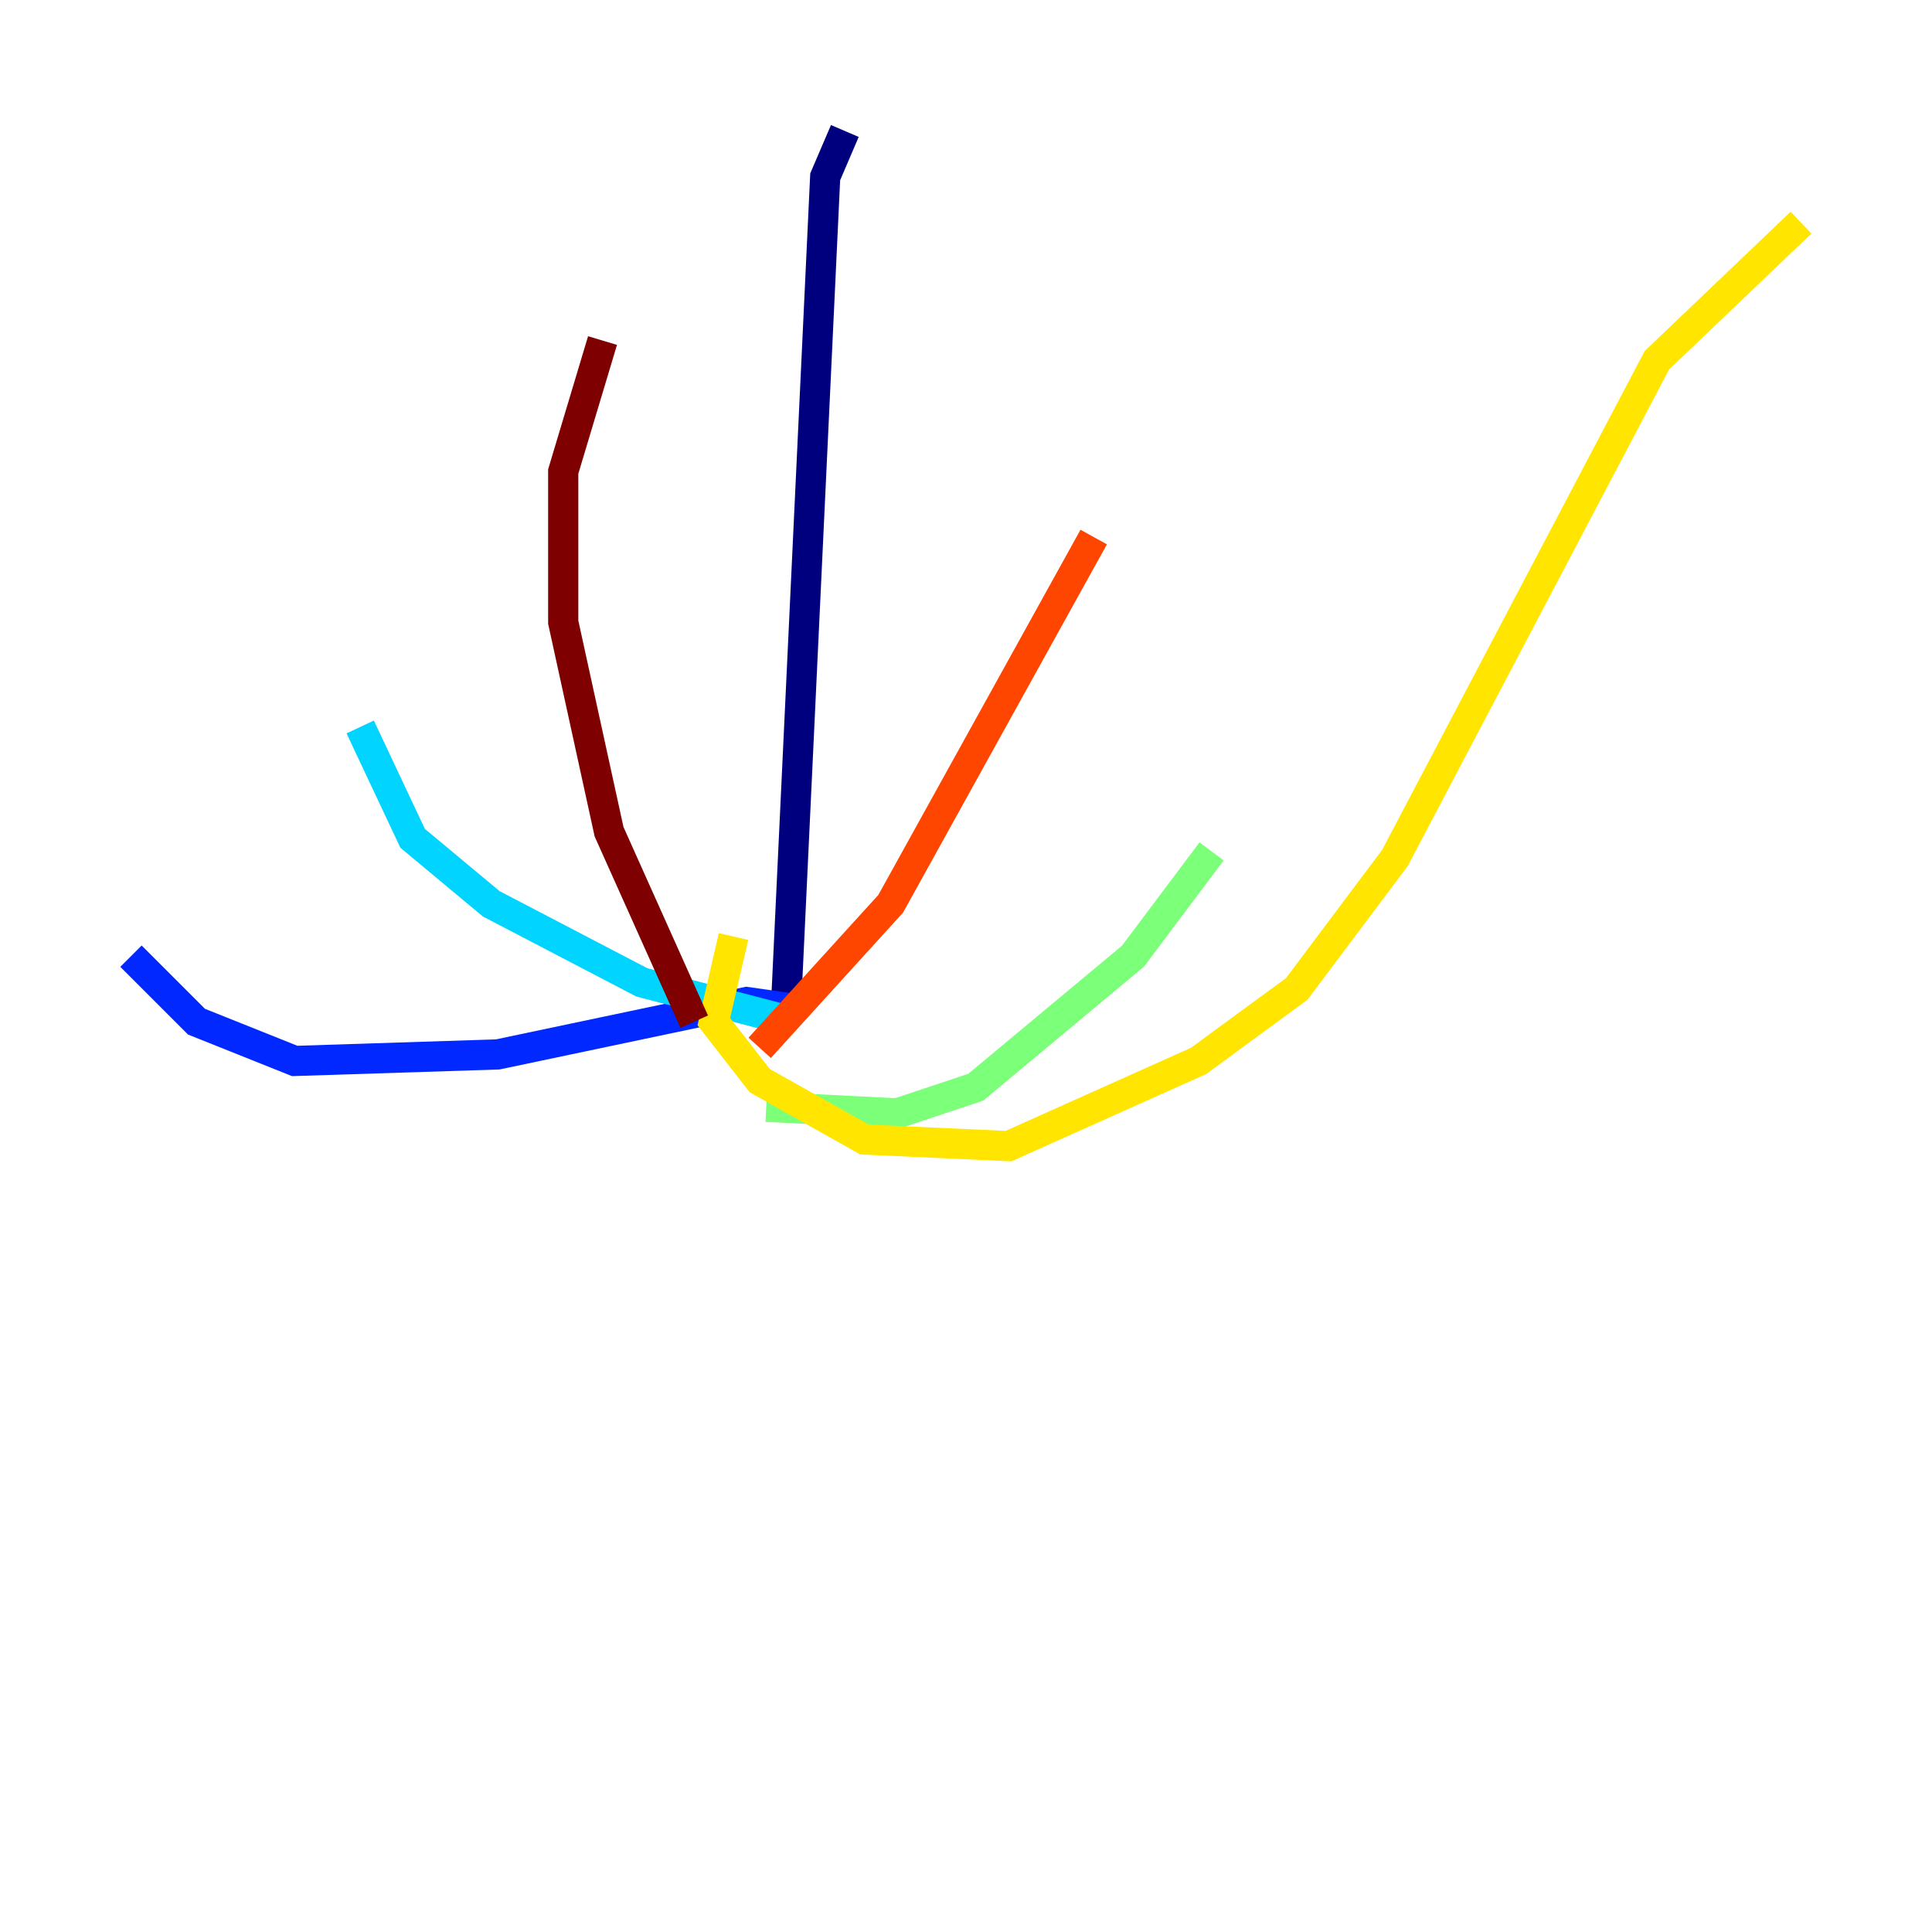 <?xml version="1.0" encoding="utf-8" ?>
<svg baseProfile="tiny" height="128" version="1.2" viewBox="0,0,128,128" width="128" xmlns="http://www.w3.org/2000/svg" xmlns:ev="http://www.w3.org/2001/xml-events" xmlns:xlink="http://www.w3.org/1999/xlink"><defs /><polyline fill="none" points="55.973,8.678 54.671,11.715 52.068,66.82" stroke="#00007f" stroke-width="2" /><polyline fill="none" points="52.502,66.82 49.464,66.386 32.976,69.858 19.525,70.291 13.017,67.688 8.678,63.349" stroke="#0028ff" stroke-width="2" /><polyline fill="none" points="52.502,67.688 42.522,65.085 32.542,59.878 27.336,55.539 23.864,48.163" stroke="#00d4ff" stroke-width="2" /><polyline fill="none" points="50.766,73.329 59.444,73.763 64.651,72.027 75.064,63.349 80.271,56.407" stroke="#7cff79" stroke-width="2" /><polyline fill="none" points="48.597,62.047 47.295,67.688 50.332,71.593 57.275,75.498 66.82,75.932 79.403,70.291 85.912,65.519 92.42,56.841 109.776,23.864 119.322,14.752" stroke="#ffe500" stroke-width="2" /><polyline fill="none" points="50.332,69.424 59.01,59.878 72.461,35.58" stroke="#ff4600" stroke-width="2" /><polyline fill="none" points="45.993,67.688 40.352,55.105 37.315,41.22 37.315,31.241 39.919,22.563" stroke="#7f0000" stroke-width="2" /></svg>